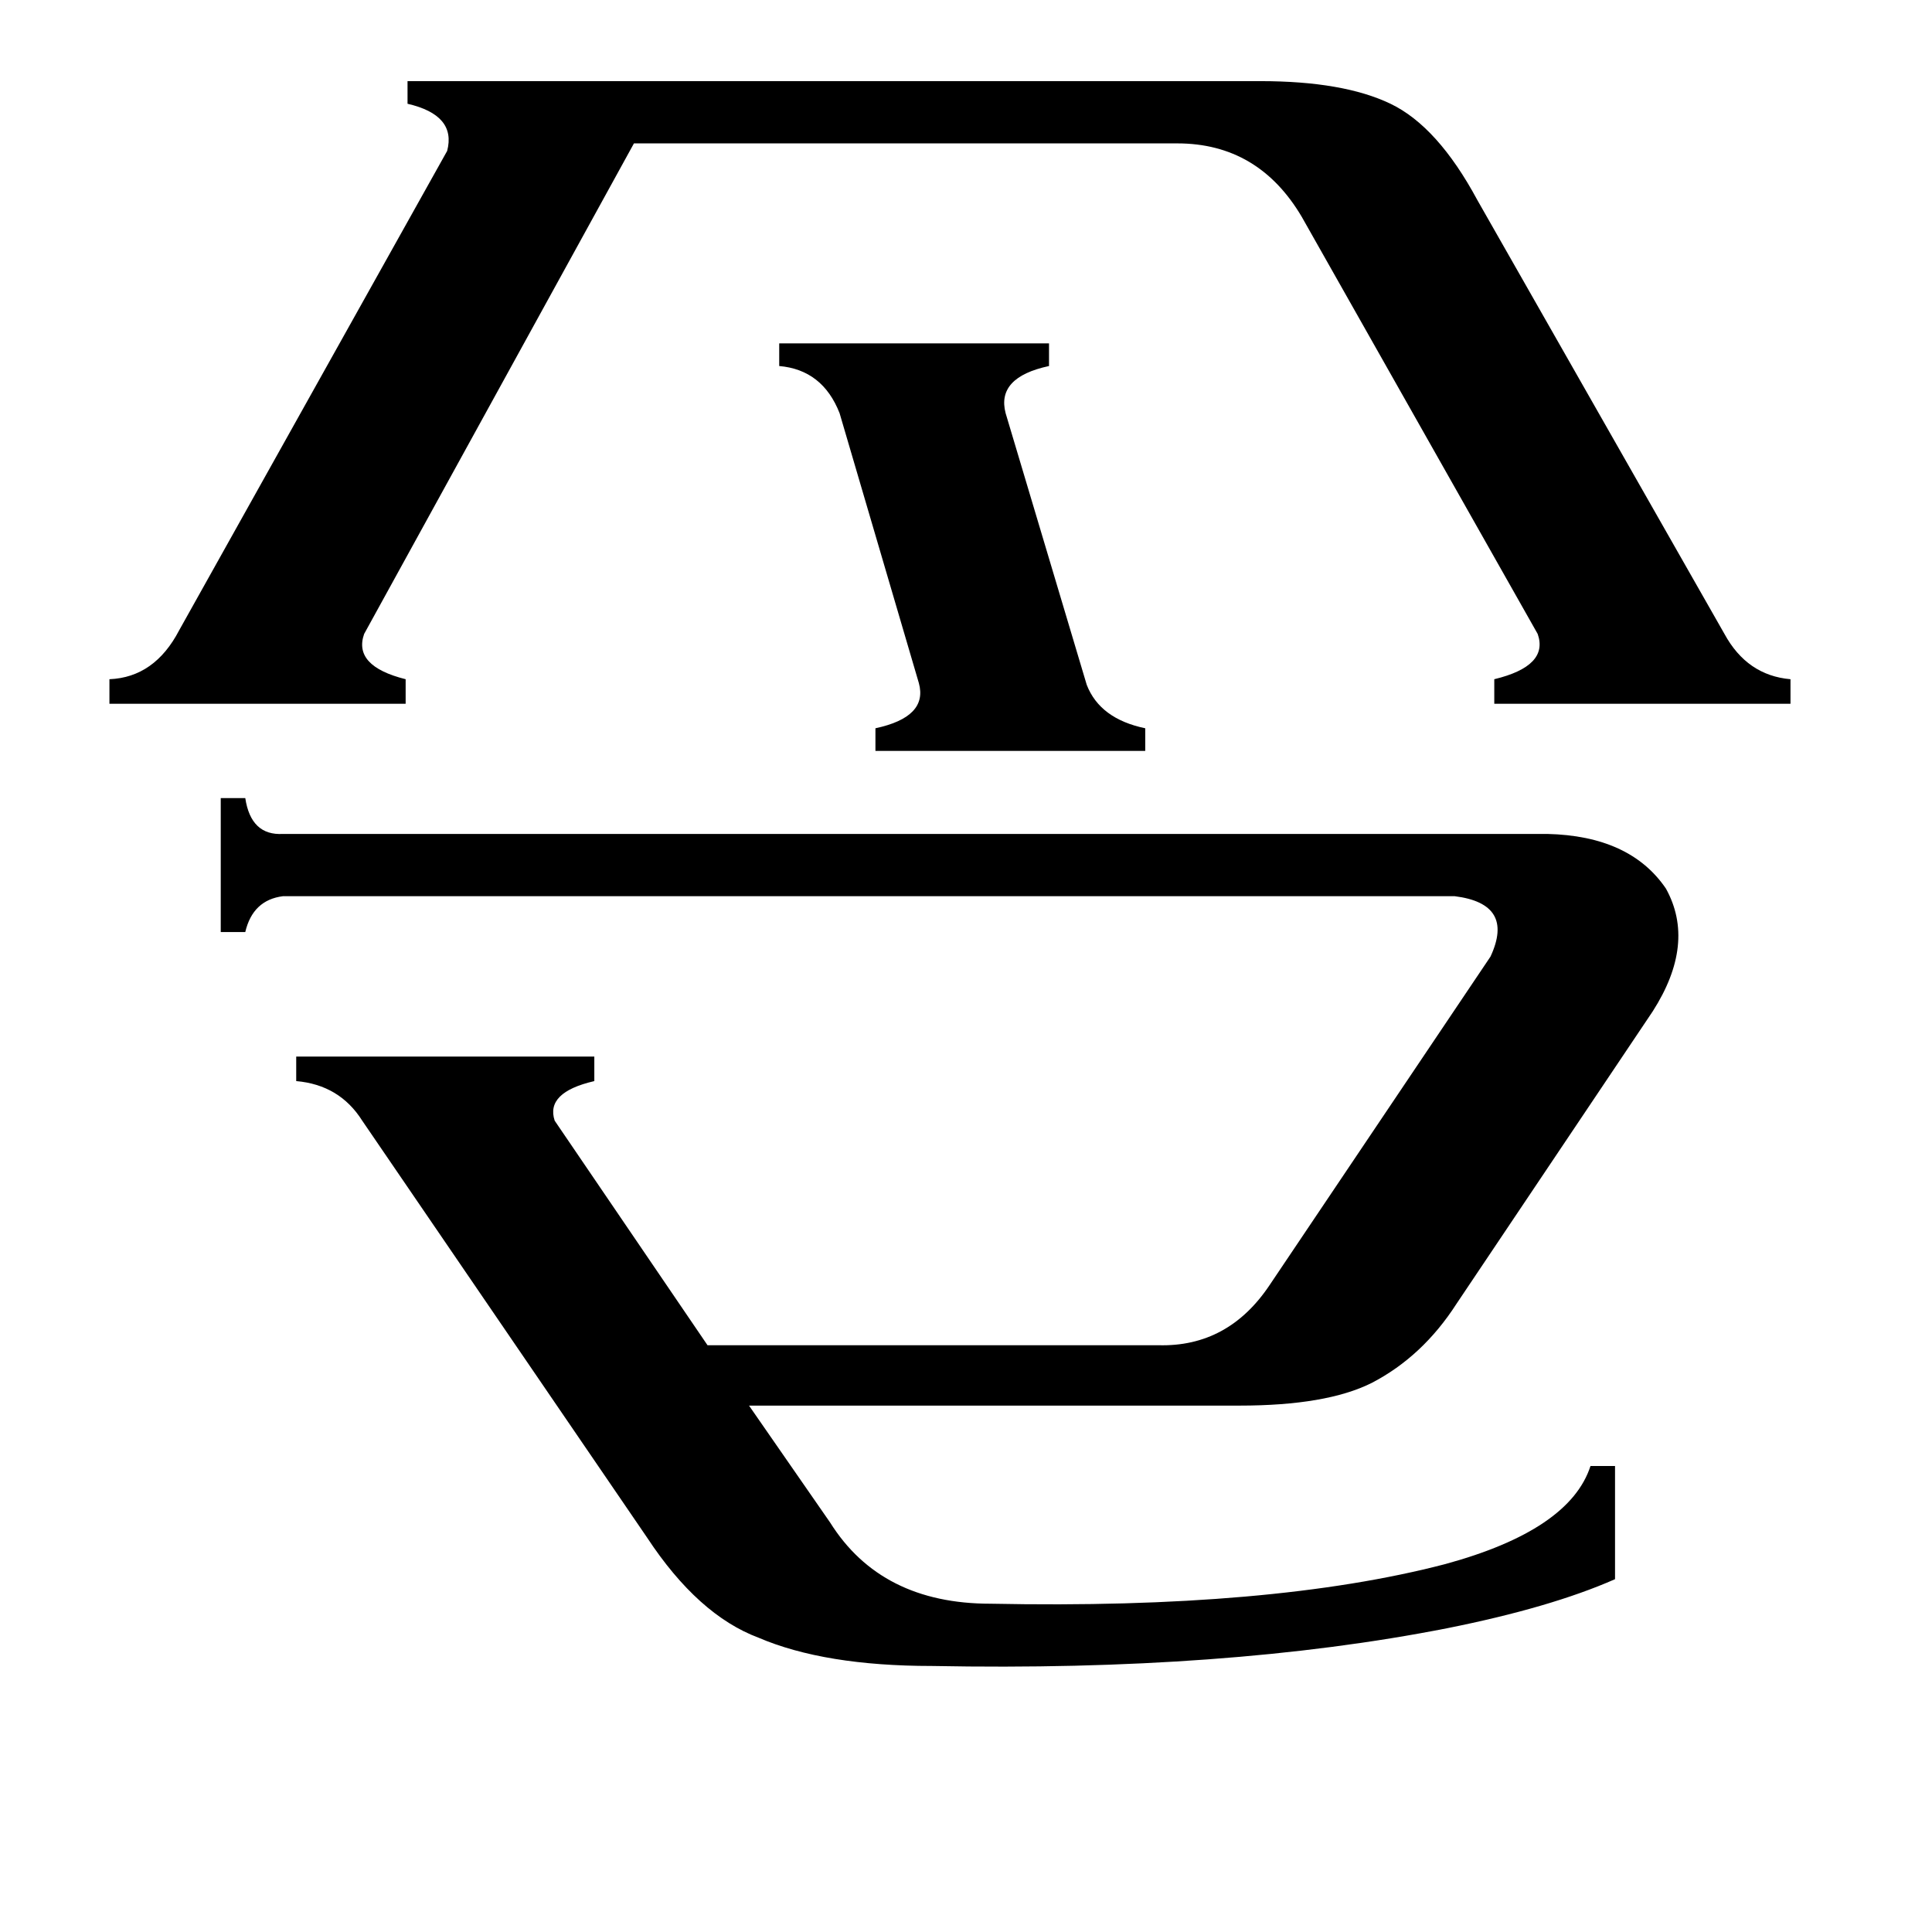 <svg xmlns="http://www.w3.org/2000/svg" viewBox="0 -800 1024 1024">
	<path fill="#000000" d="M413 -618H556V-606Q528 -600 533 -581L576 -437Q583 -419 607 -414V-402H464V-414Q492 -420 487 -438L445 -581Q436 -604 413 -606ZM668 -757Q712 -757 737 -745Q762 -733 783 -694L914 -464Q926 -442 949 -440V-427H792V-440Q821 -447 815 -464L690 -685Q667 -724 624 -724H336L193 -464Q187 -447 215 -440V-427H58V-440Q82 -441 95 -466L237 -720Q242 -739 216 -745V-757ZM494 83Q437 83 402 68Q370 56 343 15L192 -206Q180 -225 157 -227V-240H315V-227Q289 -221 294 -206L375 -87H614Q651 -86 673 -119L790 -293Q803 -321 771 -325H150Q134 -323 130 -306H117V-377H130Q133 -357 150 -358H820Q864 -357 883 -329Q899 -300 876 -264L772 -109Q754 -81 727 -67Q703 -55 657 -55H397L440 7Q467 50 525 50Q674 53 766 29Q832 11 843 -23H856V37Q822 52 767 63Q650 86 494 83Z"/>
</svg>
